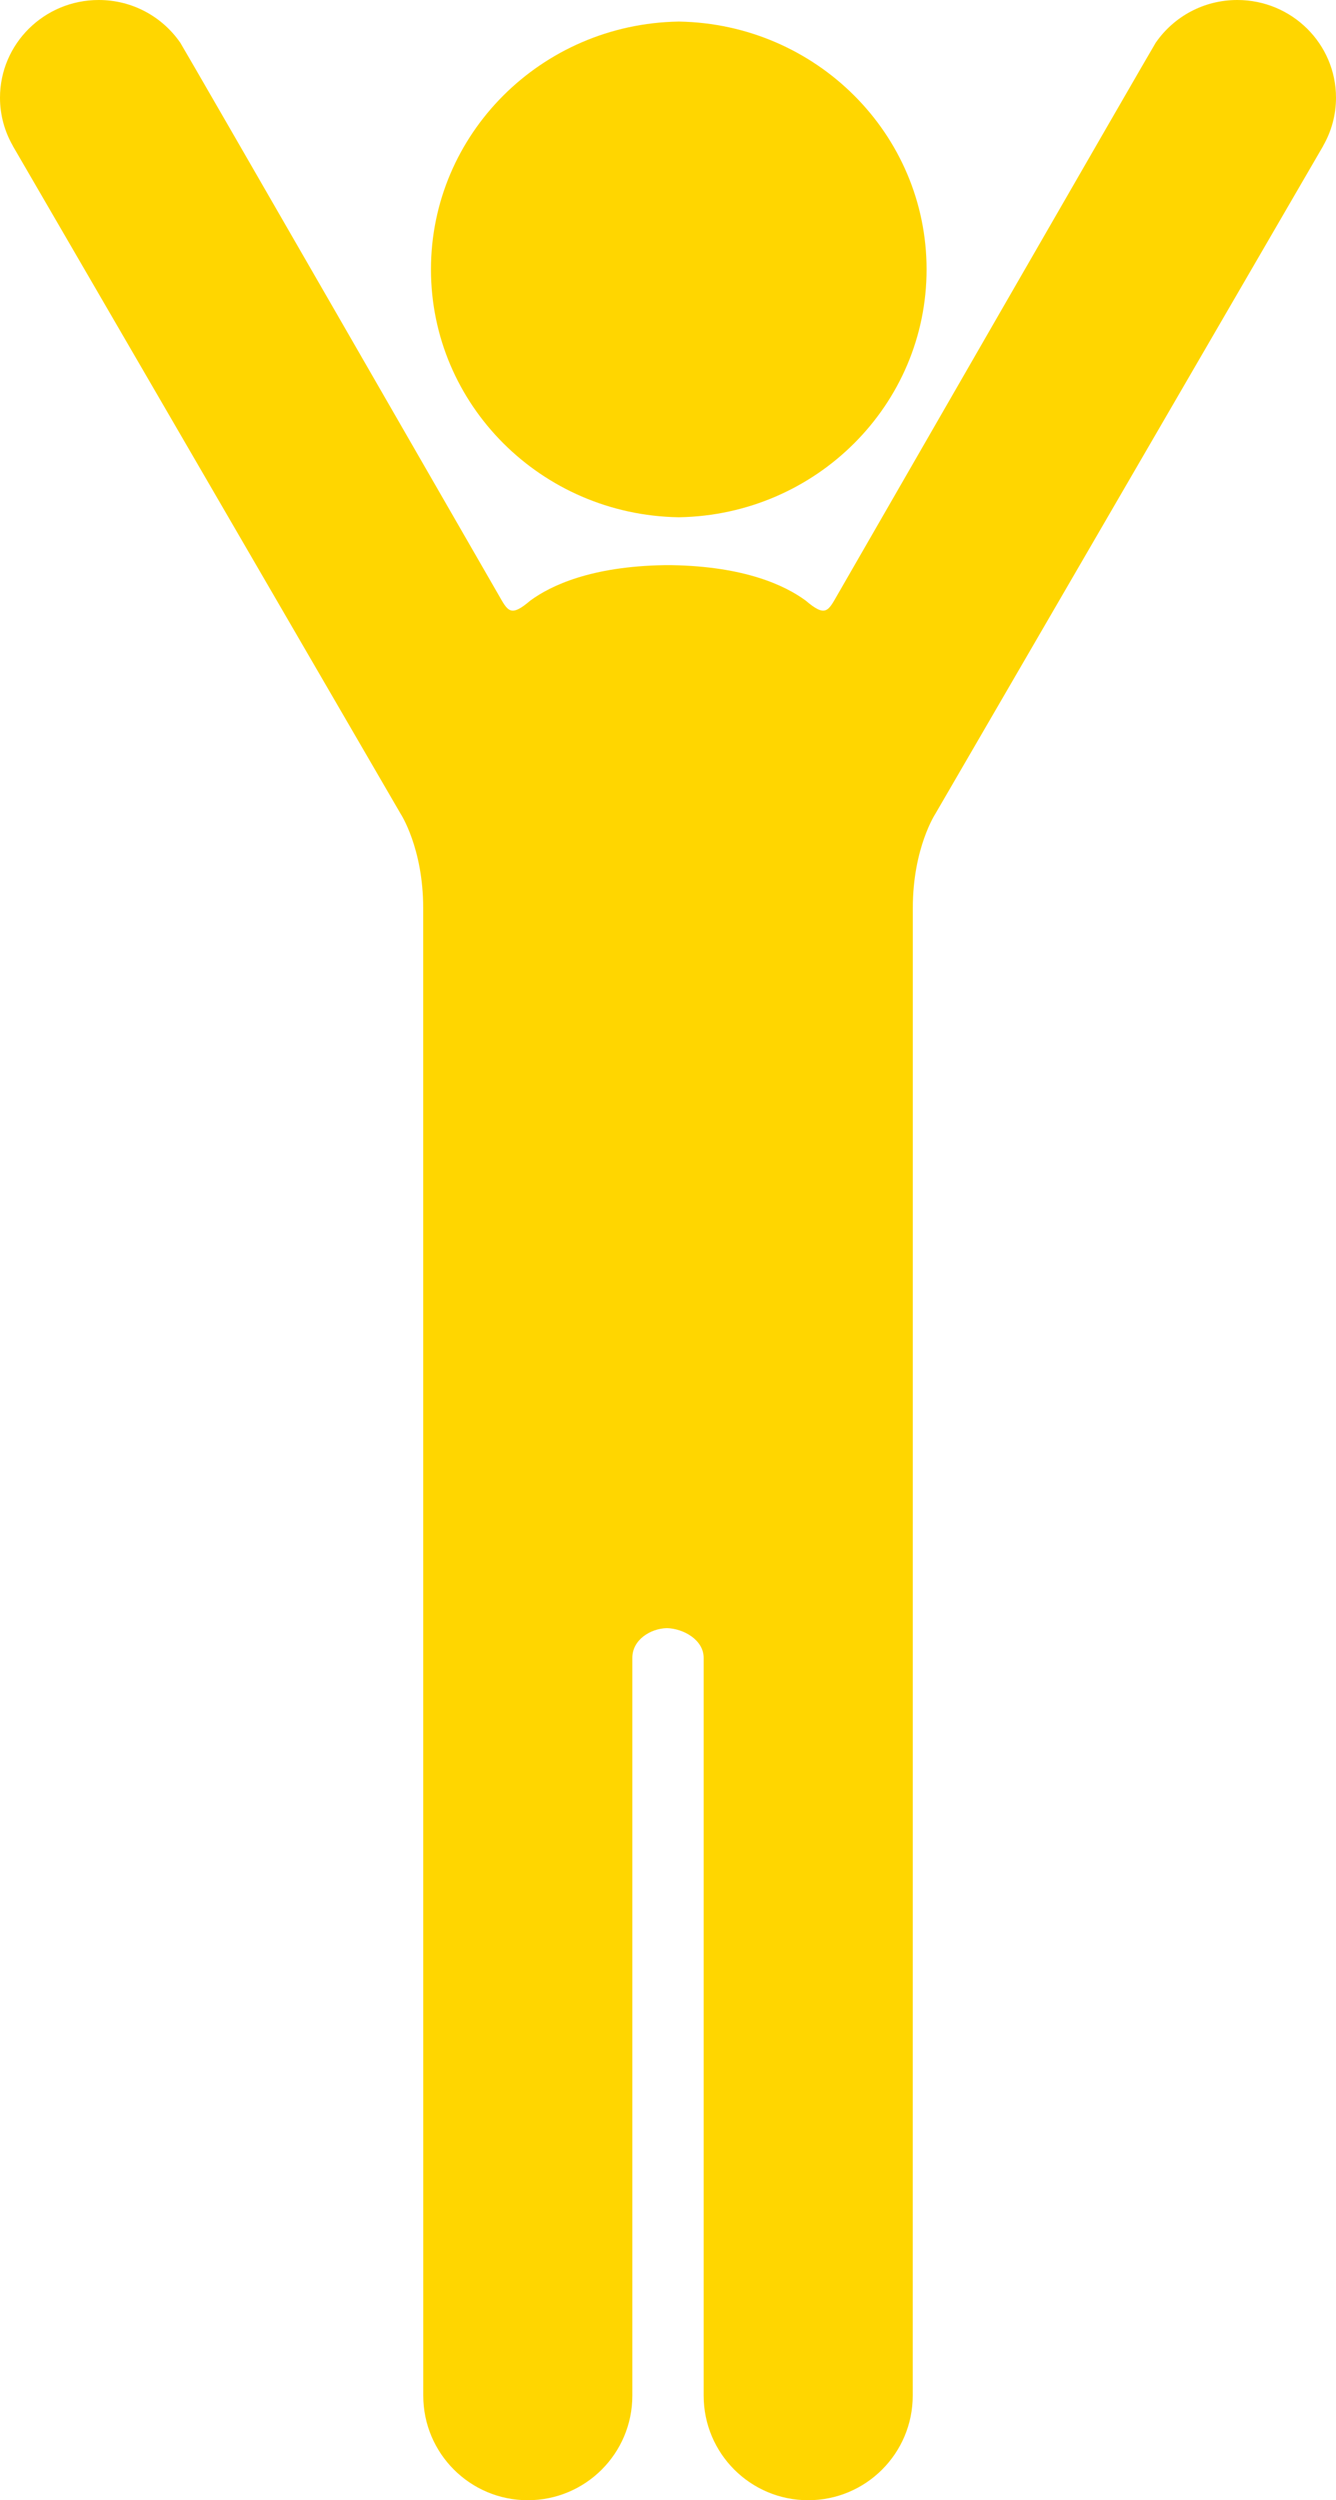 <svg width="62" height="116" viewBox="0 0 62 116" fill="none" xmlns="http://www.w3.org/2000/svg">
<path d="M31.482 23.999V24C31.489 24 31.494 23.999 31.5 23.999C31.506 23.999 31.512 24 31.518 24V23.999C37.879 23.887 43 18.784 43 12.499C43 6.216 37.878 1.113 31.518 1.001V1C31.511 1 31.506 1.001 31.5 1.001C31.494 1.001 31.489 1 31.482 1V1.001C25.121 1.112 20 6.215 20 12.499C20 18.784 25.121 23.887 31.482 23.999Z" fill="#FFD600"/>
<path d="M24.614 27.862C25.564 27.166 27.434 26.278 30.825 26.221C30.853 26.22 31.146 26.221 31.175 26.221C34.566 26.278 36.436 27.166 37.386 27.862C38.318 28.657 38.428 28.359 38.871 27.587C39.274 26.884 53.506 2.165 53.635 1.979L53.638 1.973C53.642 1.968 53.646 1.964 53.65 1.959C54.477 0.776 55.855 0 57.419 0C59.95 0 62 2.03 62 4.534C62 5.345 61.782 6.105 61.405 6.764V6.77L43.411 37.751C43.411 37.751 42.361 39.343 42.361 42.125C42.361 44.906 42.357 111.148 42.357 111.148C42.357 113.827 40.185 116 37.506 116C34.827 116 32.655 113.83 32.655 111.148V76.916C32.655 76.081 31.715 75.558 30.948 75.538C30.18 75.558 29.345 76.081 29.345 76.916V111.148C29.345 113.83 27.173 116 24.494 116C21.815 116 19.643 113.827 19.643 111.148C19.643 111.148 19.639 44.906 19.639 42.125C19.639 39.343 18.589 37.751 18.589 37.751L0.595 6.77V6.764C0.218 6.105 0 5.345 0 4.534C0 2.03 2.051 0 4.581 0C6.145 0 7.523 0.776 8.35 1.959C8.354 1.964 8.358 1.968 8.362 1.973L8.365 1.979C8.494 2.165 22.726 26.884 23.129 27.587C23.572 28.359 23.682 28.657 24.614 27.862Z" fill="#FFD600"/>
</svg>
